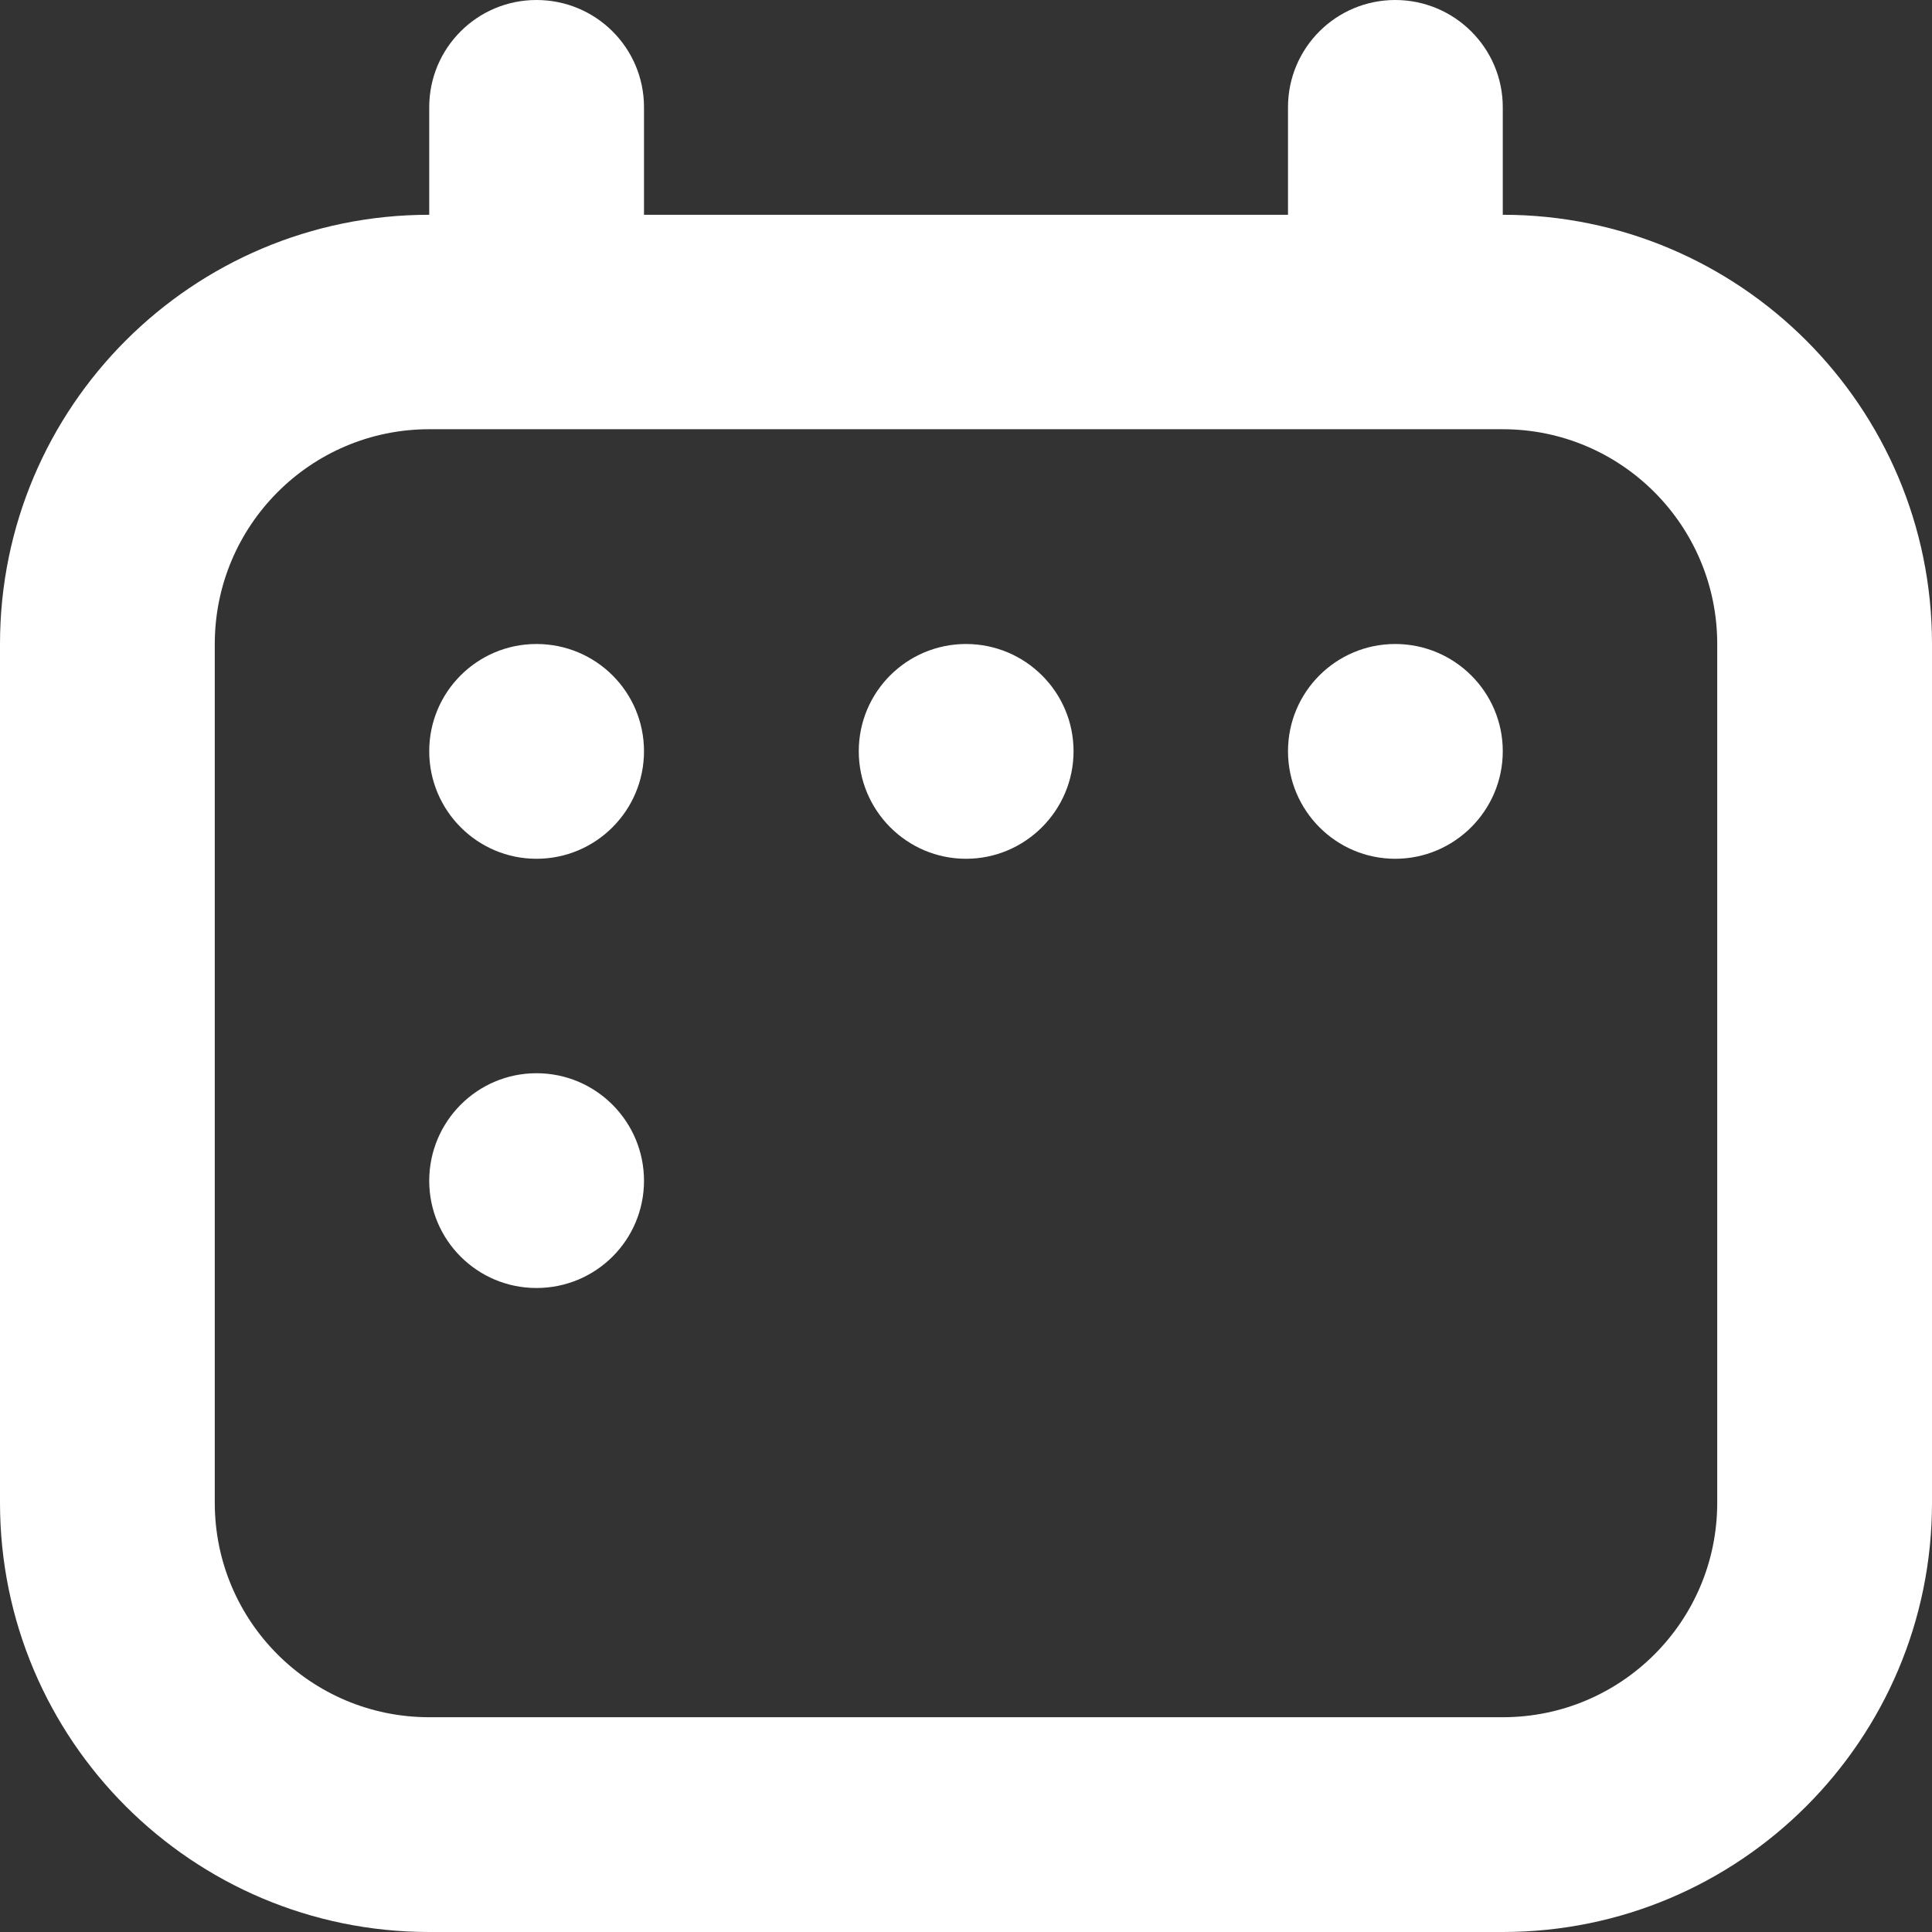 <svg width="6" height="6" viewBox="0 0 6 6" fill="none" xmlns="http://www.w3.org/2000/svg">
<rect x="0" y="0" width="6" height="6" fill="#333333" stroke="none"/>
<path fill-rule="evenodd" clip-rule="evenodd" d="M1.666 0C1.851 0 2 0.149 2 0.333V0.667H4V0.333C4 0.149 4.149 0 4.333 0C4.517 0 4.667 0.149 4.667 0.333L4.667 0.667C5.403 0.667 6 1.264 6 2V4.667C6 5.403 5.403 6 4.667 6H1.333C0.597 6 0 5.403 0 4.667V2C0 1.264 0.597 0.667 1.333 0.667V0.333C1.333 0.149 1.482 0 1.666 0ZM1.333 1.333C0.965 1.333 0.667 1.632 0.667 2V4.667C0.667 5.035 0.965 5.333 1.333 5.333H4.667C5.035 5.333 5.333 5.035 5.333 4.667V2C5.333 1.632 5.035 1.333 4.667 1.333H1.333ZM2 2.333C2 2.517 1.851 2.667 1.666 2.667C1.482 2.667 1.333 2.517 1.333 2.333C1.333 2.149 1.482 2 1.666 2C1.851 2 2 2.149 2 2.333ZM3 2.667C3.184 2.667 3.334 2.517 3.334 2.333C3.334 2.149 3.184 2 3 2C2.816 2 2.667 2.149 2.667 2.333C2.667 2.517 2.816 2.667 3 2.667ZM4.667 2.333C4.667 2.517 4.517 2.667 4.333 2.667C4.149 2.667 4 2.517 4 2.333C4 2.149 4.149 2 4.333 2C4.517 2 4.667 2.149 4.667 2.333ZM1.666 4C1.851 4 2 3.851 2 3.667C2 3.483 1.851 3.333 1.666 3.333C1.482 3.333 1.333 3.483 1.333 3.667C1.333 3.851 1.482 4 1.666 4Z" fill="white"/>
</svg>
